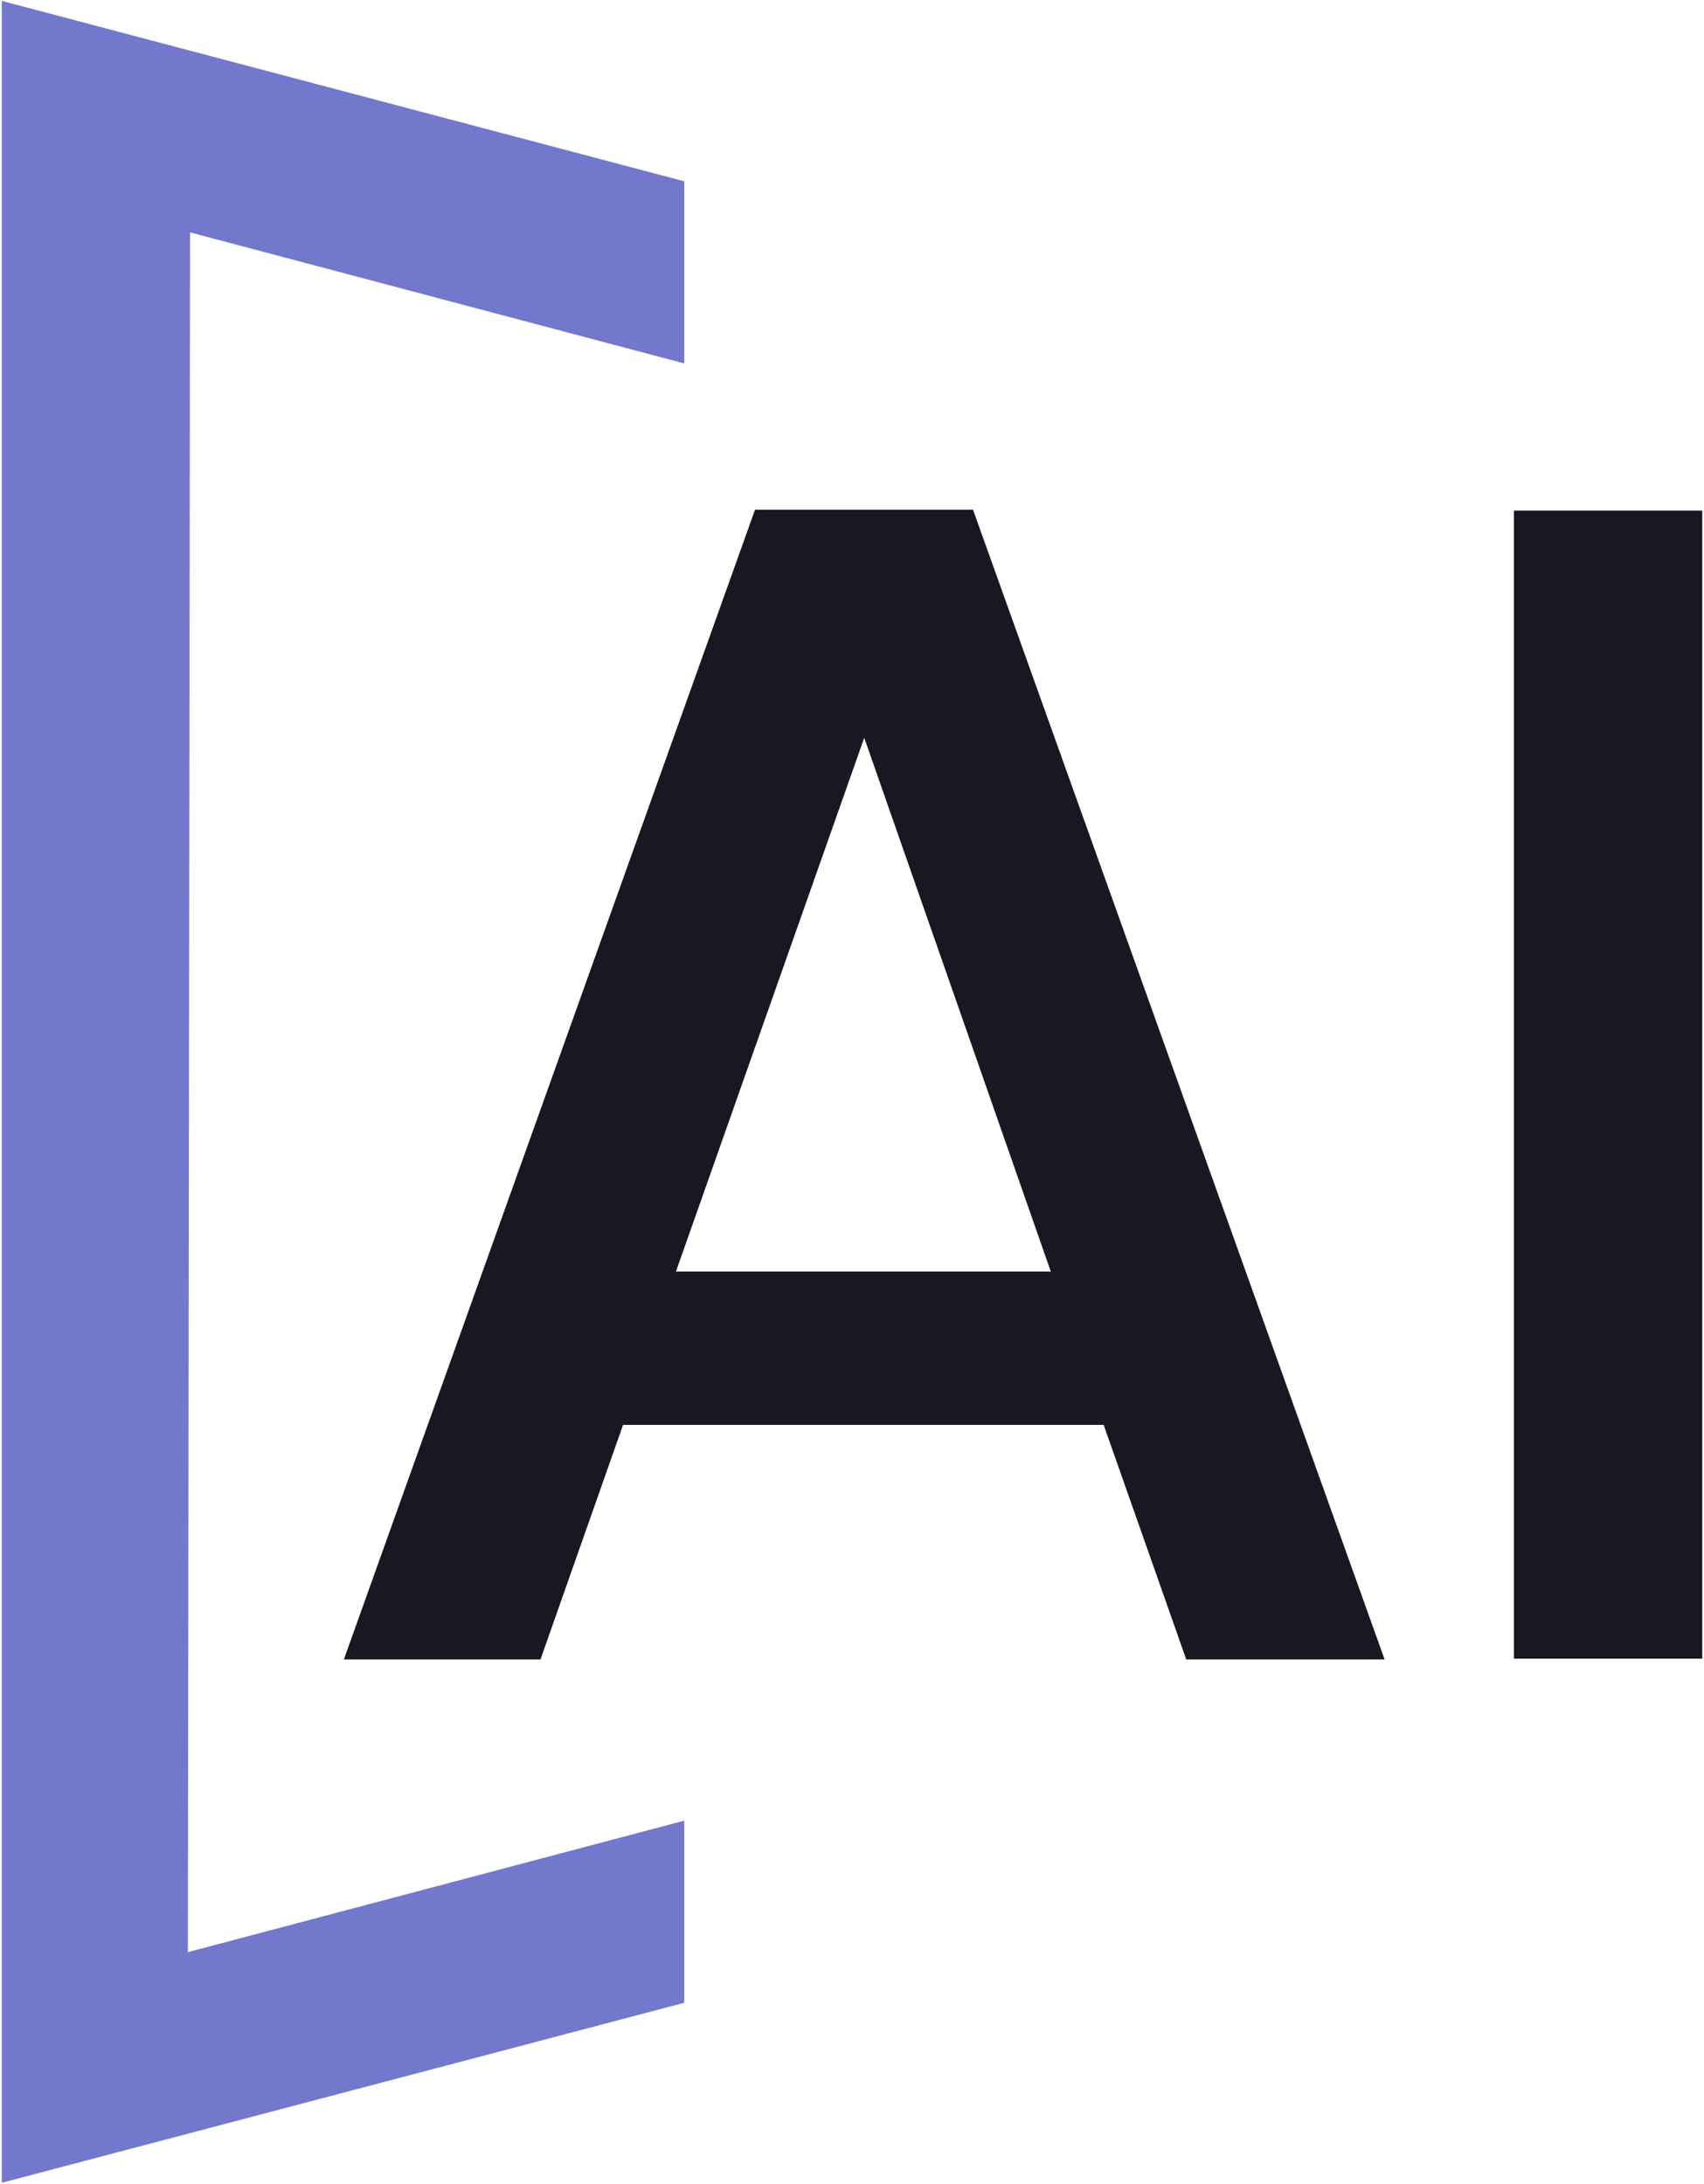 <?xml version="1.0" encoding="UTF-8"?>
<svg id="Layer_1" data-name="Layer 1" xmlns="http://www.w3.org/2000/svg" version="1.1" viewBox="0 0 390 500">
  <defs>
    <style>
      .cls-1 {
        fill: #7279cc;
      }

      .cls-1, .cls-2 {
        stroke-width: 0px;
      }

      .cls-2 {
        fill: #181823;
      }
    </style>
  </defs>
  <path class="cls-2" d="M252.6,326.2h-110l-18.9,53.7h-45L172.8,116.7h49.9l94.2,263.2h-45.4l-18.9-53.7ZM240.5,291.1l-42.7-122.2-43.1,122.2h85.9Z"/>
  <path class="cls-2" d="M389.6,116.9v262.8h-43.1V116.9h43.1Z"/>
  <polygon class="cls-1" points="43.5 53.2 43 446.9 156.6 416.8 156.6 458.5 .4 499.7 .4 .2 156.6 41.5 156.6 83.2 43.5 53.2"/>
</svg>